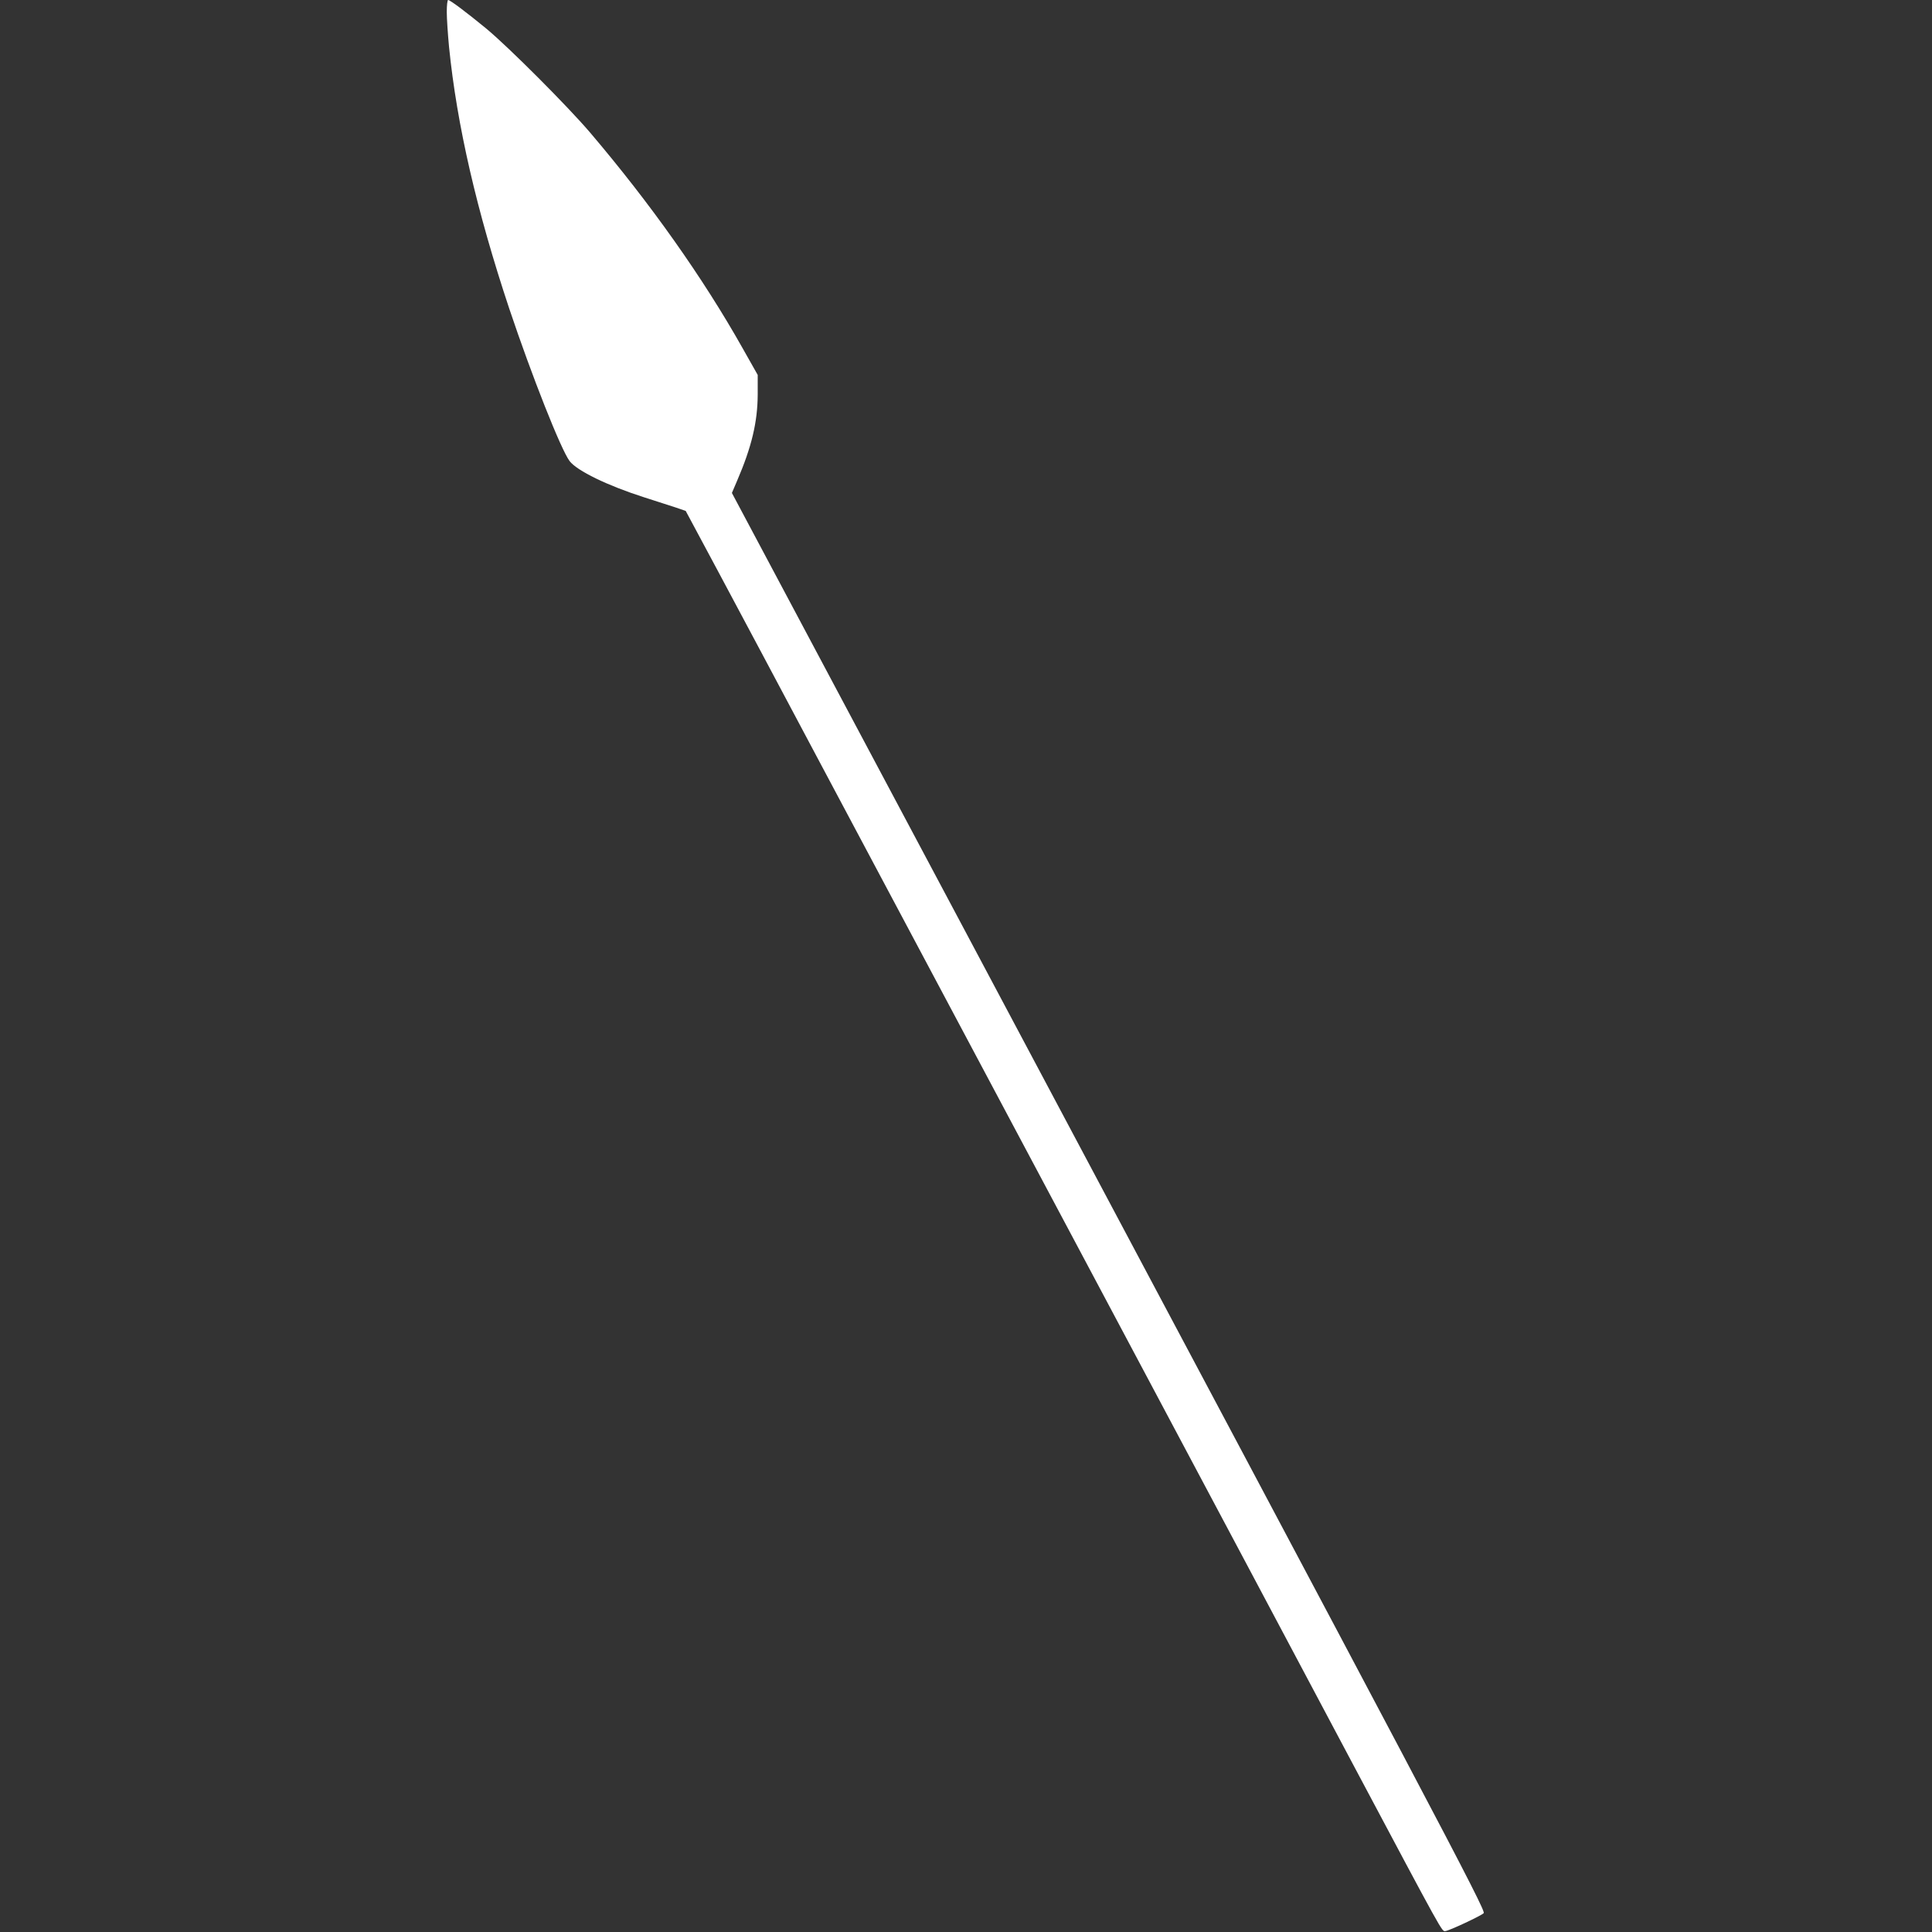 ﻿<?xml version="1.0" encoding="utf-8"?>
<!DOCTYPE svg PUBLIC "-//W3C//DTD SVG 20010904//EN" "http://www.w3.org/TR/2001/REC-SVG-20010904/DTD/svg10.dtd">
<svg version="1.0" width="960pt" height="960pt" viewBox="0 0 960 960" preserveAspectRatio="xMidYMid meet" xmlns="http://www.w3.org/2000/svg">
  <rect x="0" y="0" width="960" height="960" fill="#333333" stroke="none"/>
  <g transform="translate(0,960)scale(.075,.075)" fill="#FFF">
    <path id="path1" d="M 2960 -12721 c 0 43 7 147 15 232 52 517 183 1085 399 1734 150 447 343 935 400 1010 49 64 250 162 494 240 78 25 172 55 208 67 l 67 23 217 405 c 119 223 425 796 679 1275 255 479 1057 1985 1782 3347 726 1363 1514 2846 1753 3296 592 1113 578 1087 601 1086 24 -1 243 -104 255 -119 15 -19 -296 -607 -3469 -6569 l -1512 -2840 35 -82 c 96 -223 135 -388 136 -569 l 0 -131 -100 -177 c -262 -466 -611 -959 -1009 -1427 -147 -173 -542 -569 -691 -692 -129 -106 -238 -188 -251 -188 -5 0 -9 35 -9 79 z " />
  </g>
</svg>